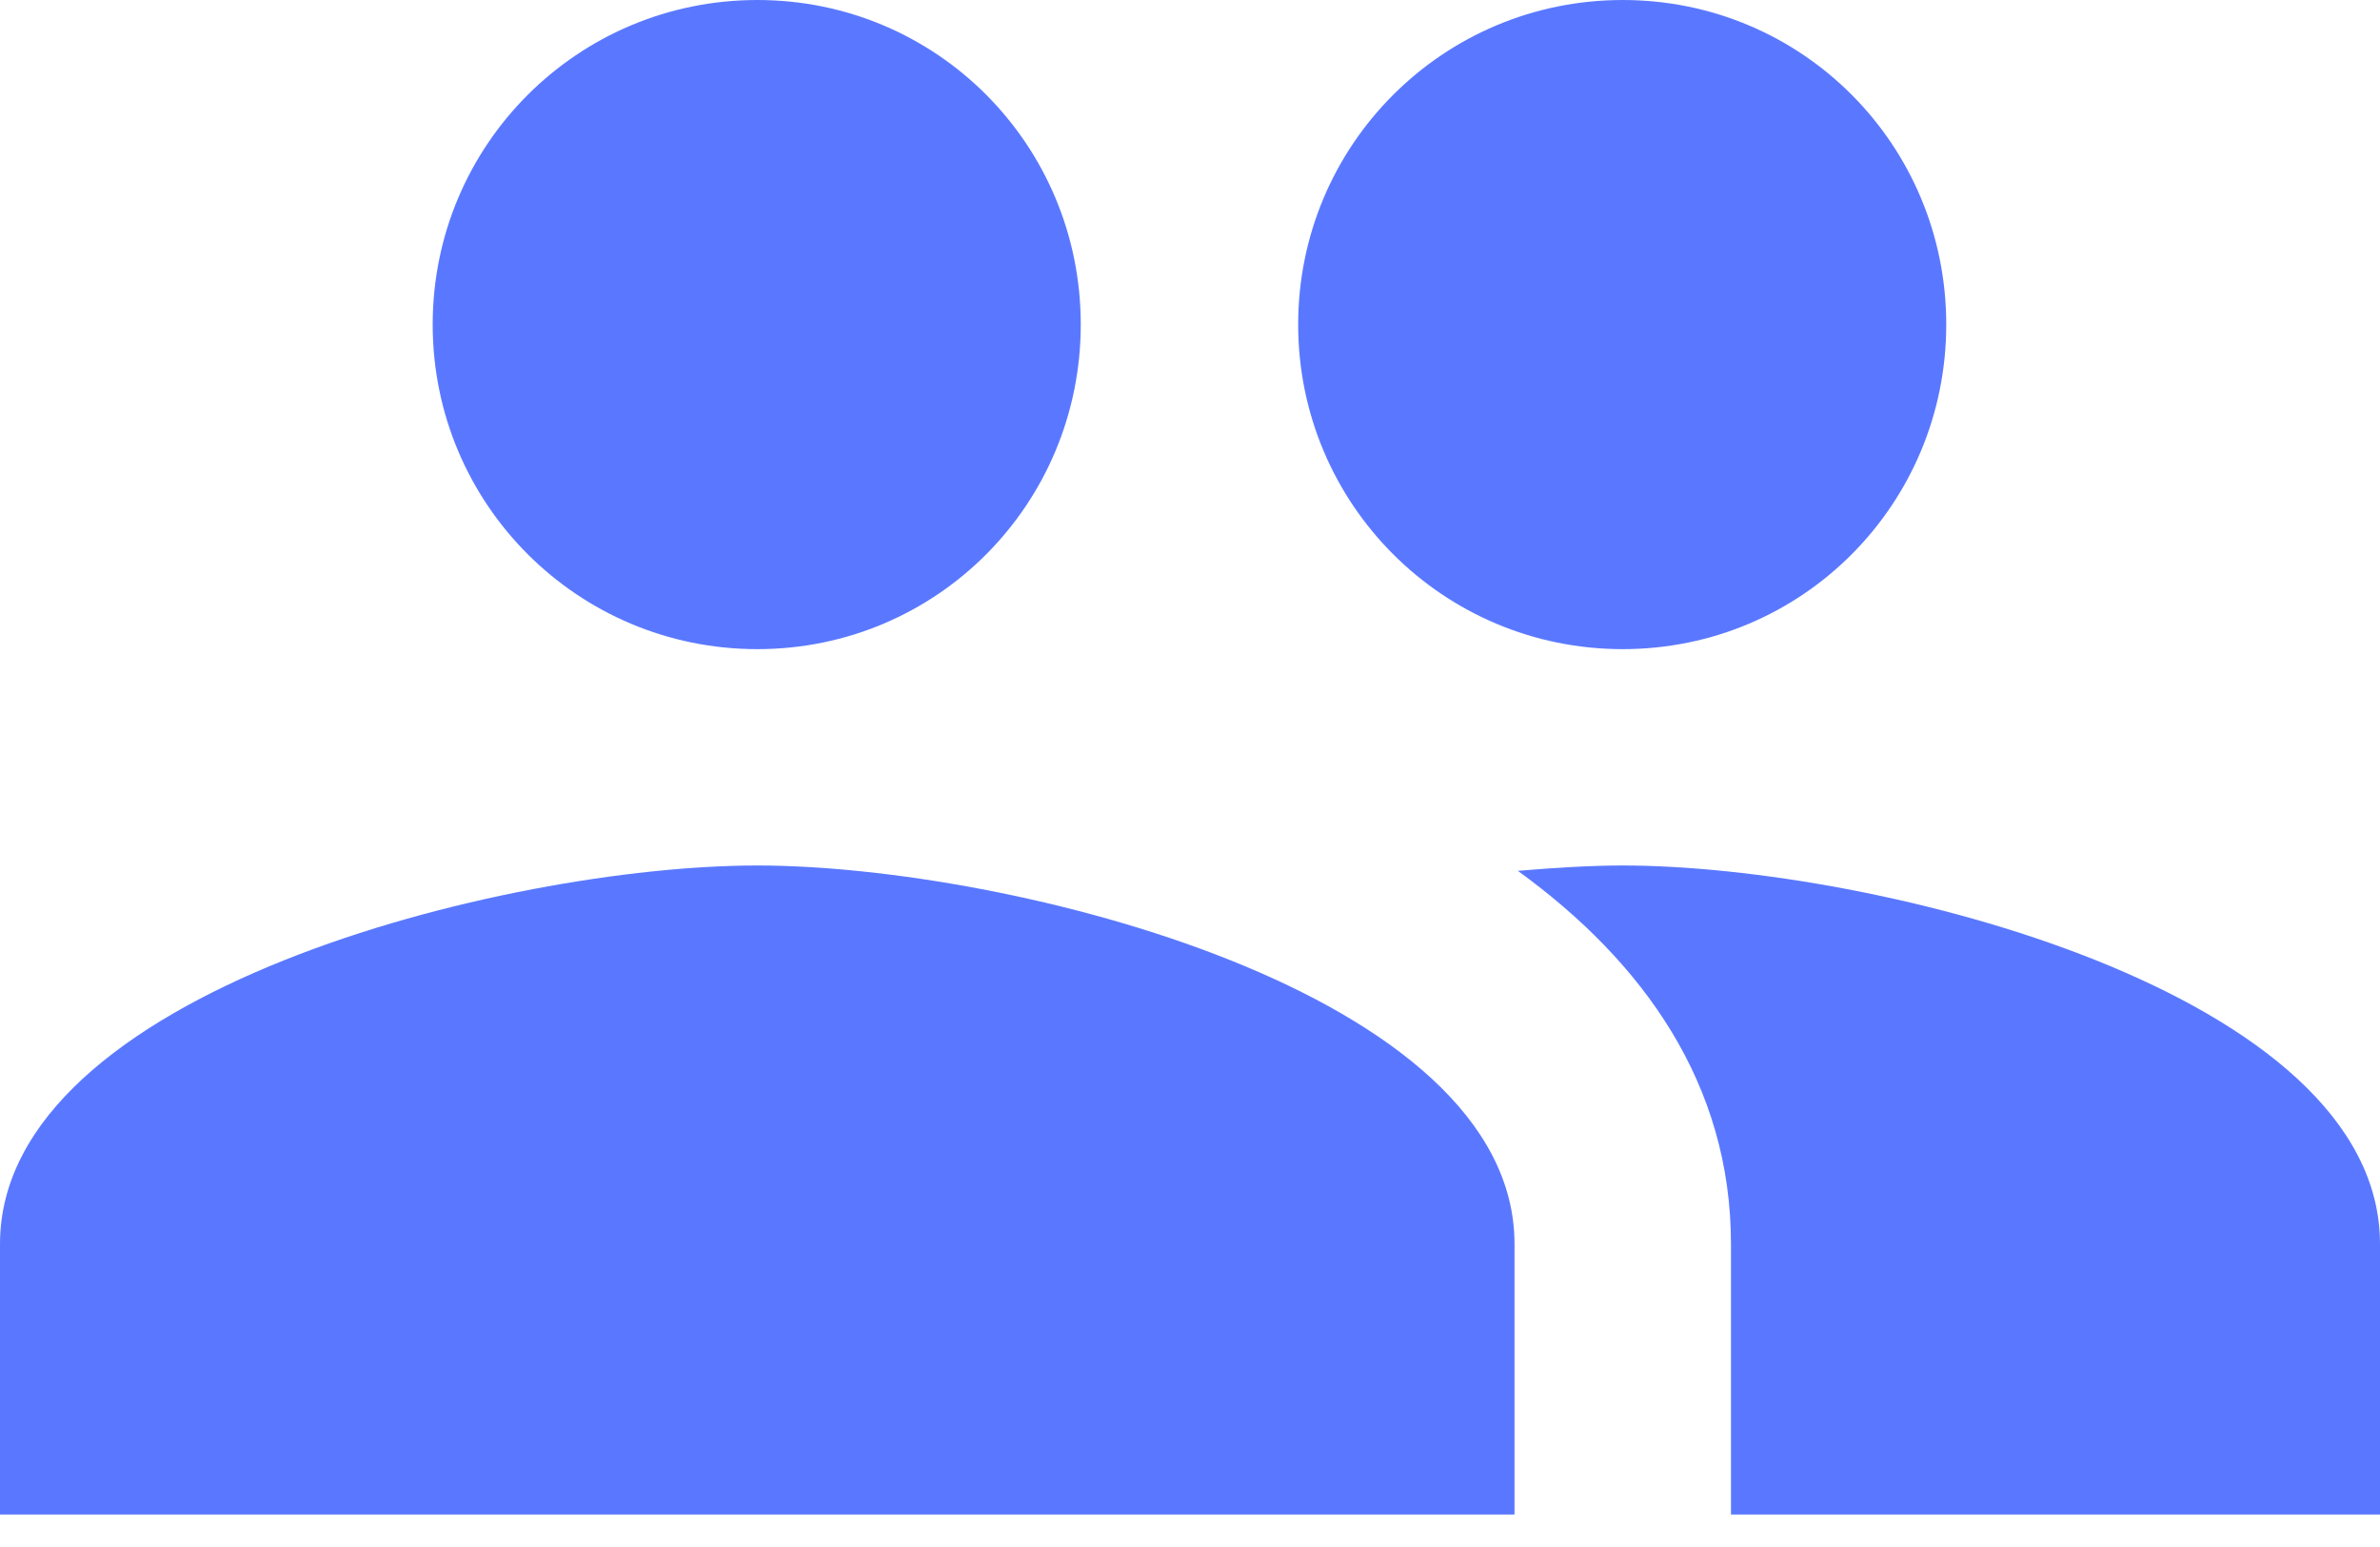 <svg width="20" height="13" viewBox="0 0 20 13" fill="none" xmlns="http://www.w3.org/2000/svg">
<path d="M13.636 5.455C15.146 5.455 16.355 4.236 16.355 2.727C16.355 1.218 15.146 0 13.636 0C12.127 0 10.909 1.218 10.909 2.727C10.909 4.236 12.127 5.455 13.636 5.455ZM6.364 5.455C7.873 5.455 9.082 4.236 9.082 2.727C9.082 1.218 7.873 0 6.364 0C4.855 0 3.636 1.218 3.636 2.727C3.636 4.236 4.855 5.455 6.364 5.455ZM6.364 7.273C4.245 7.273 0 8.336 0 10.454V12.727H12.727V10.454C12.727 8.336 8.482 7.273 6.364 7.273ZM13.636 7.273C13.373 7.273 13.073 7.291 12.755 7.318C13.809 8.082 14.546 9.109 14.546 10.454V12.727H20V10.454C20 8.336 15.755 7.273 13.636 7.273Z" fill="#5A78FF"/>
</svg>
